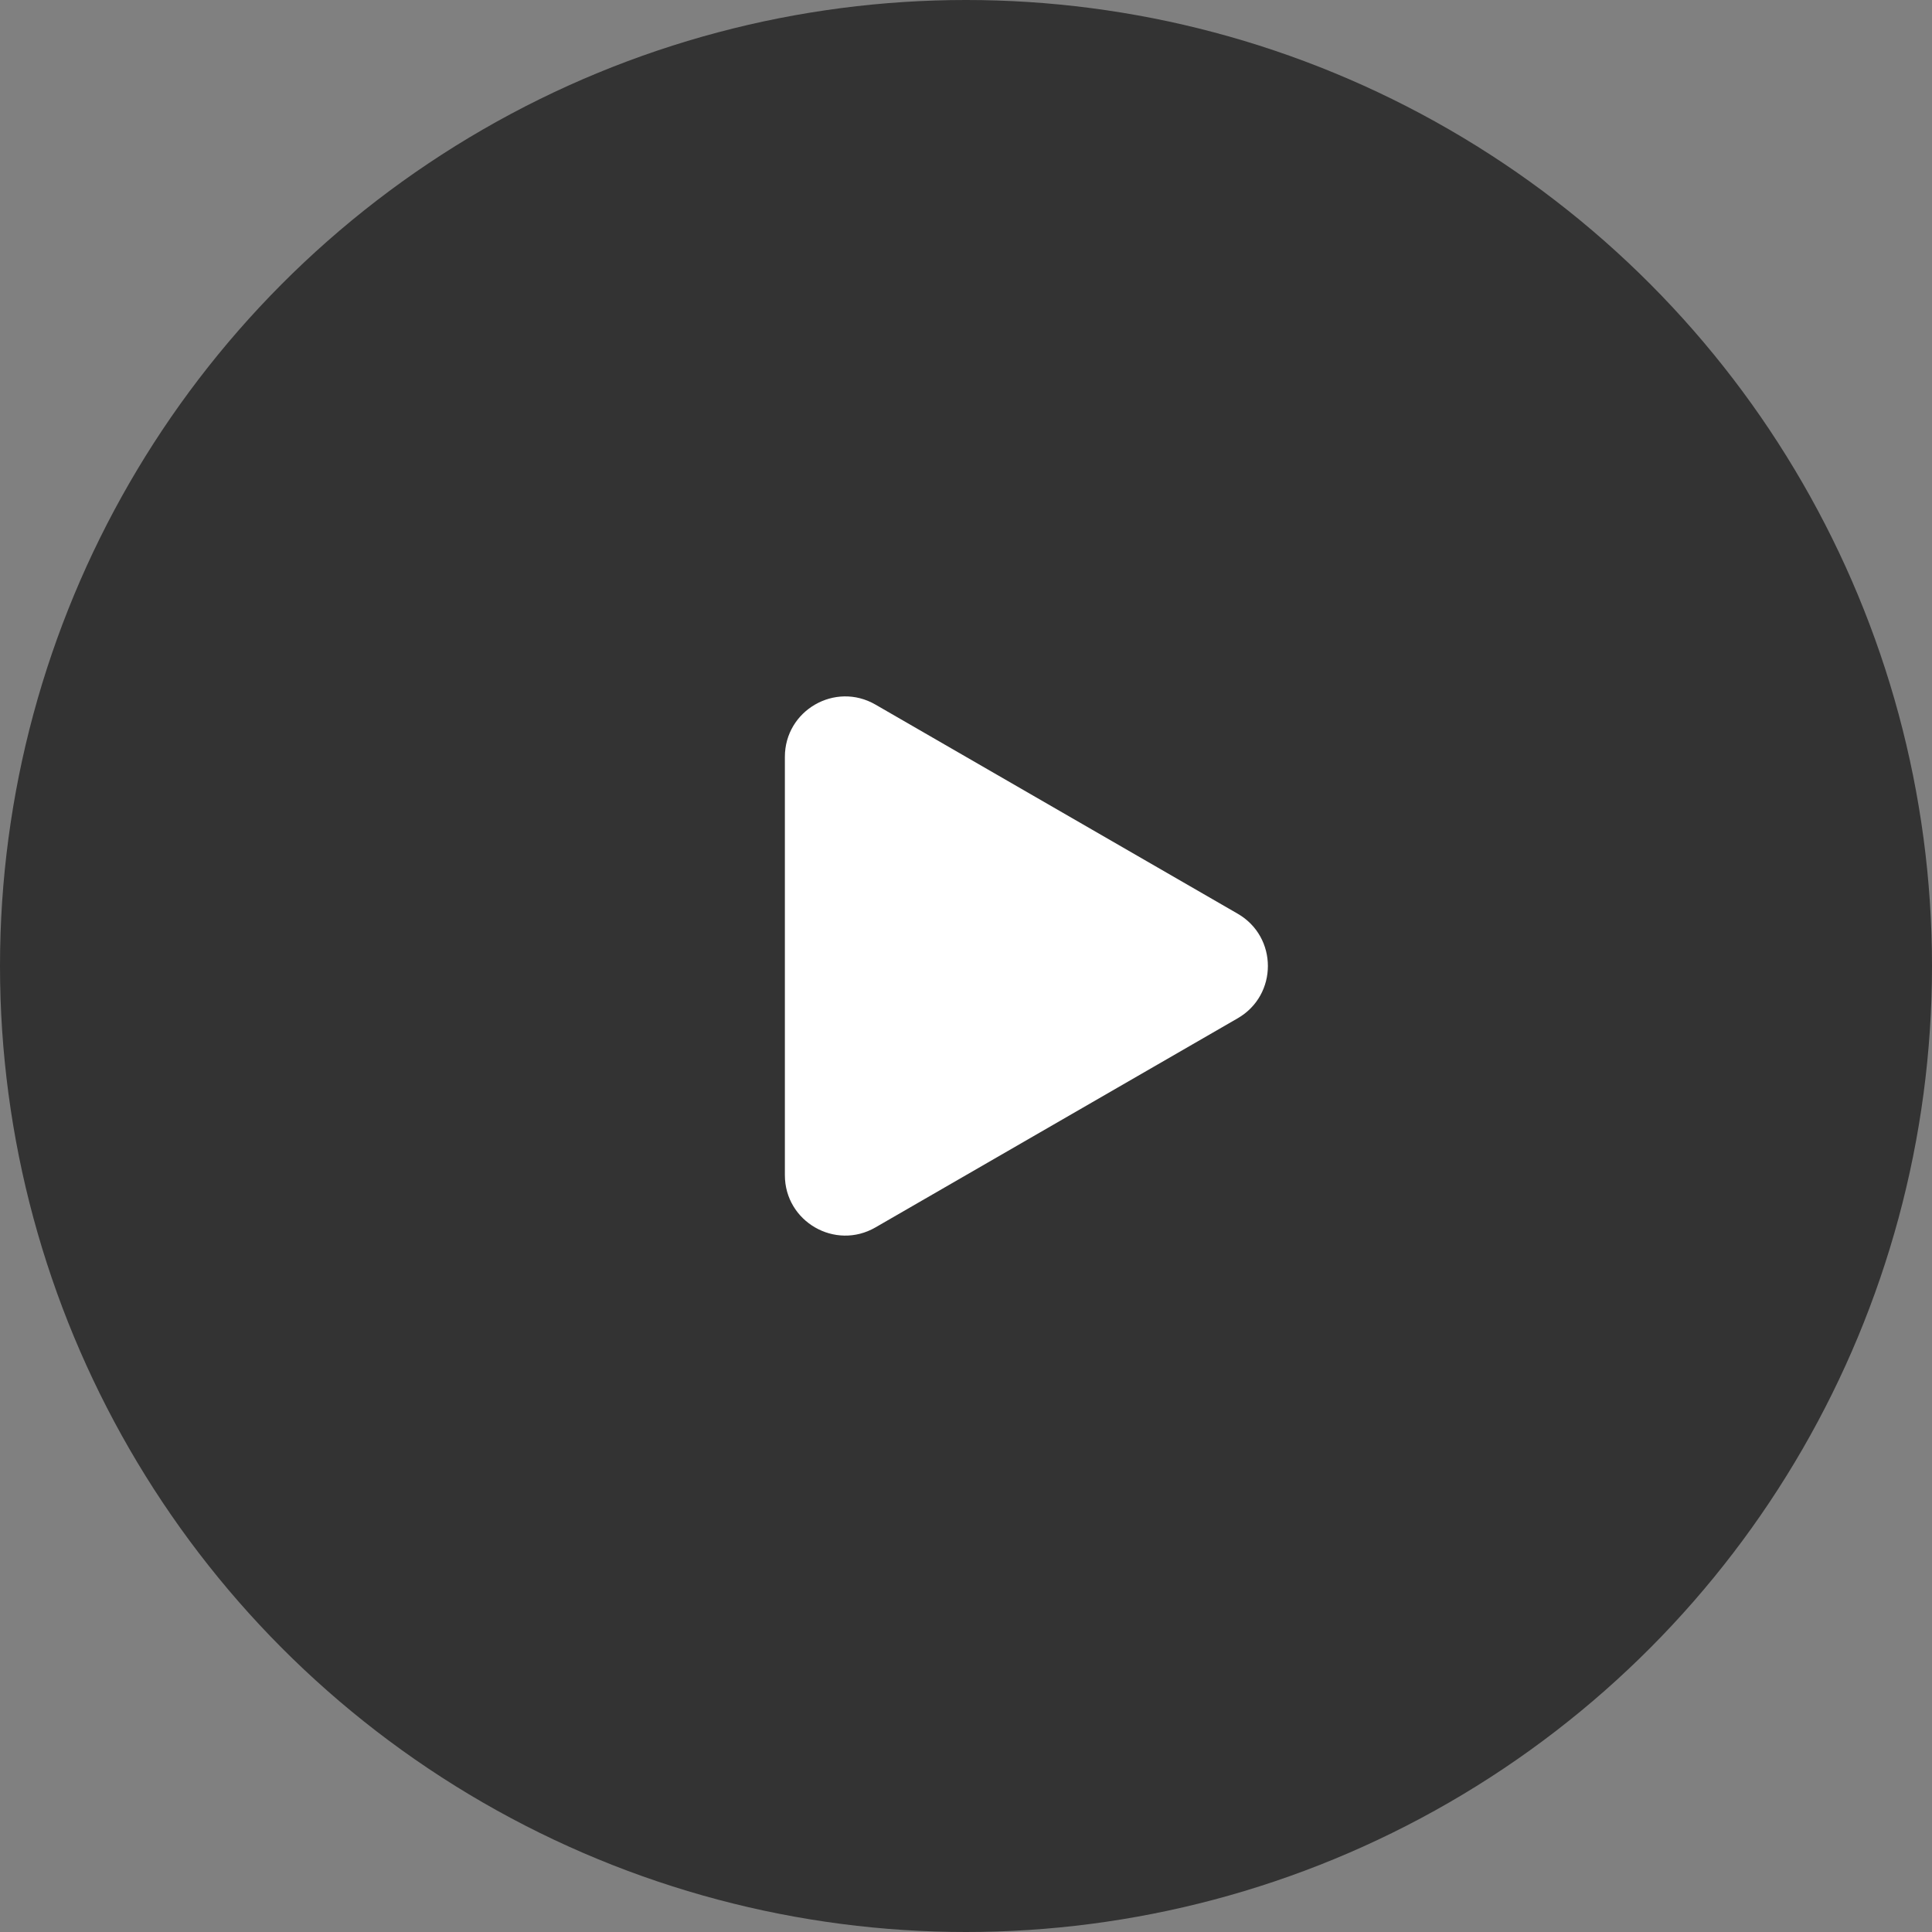 <svg width="32" height="32" viewBox="0 0 32 32" fill="none" xmlns="http://www.w3.org/2000/svg">
<rect x="0" y="0" width="32" height="32" fill="#808080" stroke="none"/>
<circle cx="16" cy="16" r="16" fill="#333333"/>
<path d="M20.5 15.134C21.167 15.519 21.167 16.481 20.5 16.866L14.5 20.33C13.833 20.715 13 20.234 13 19.464L13 12.536C13 11.766 13.833 11.285 14.5 11.67L20.5 15.134Z" fill="white"/>
</svg>

